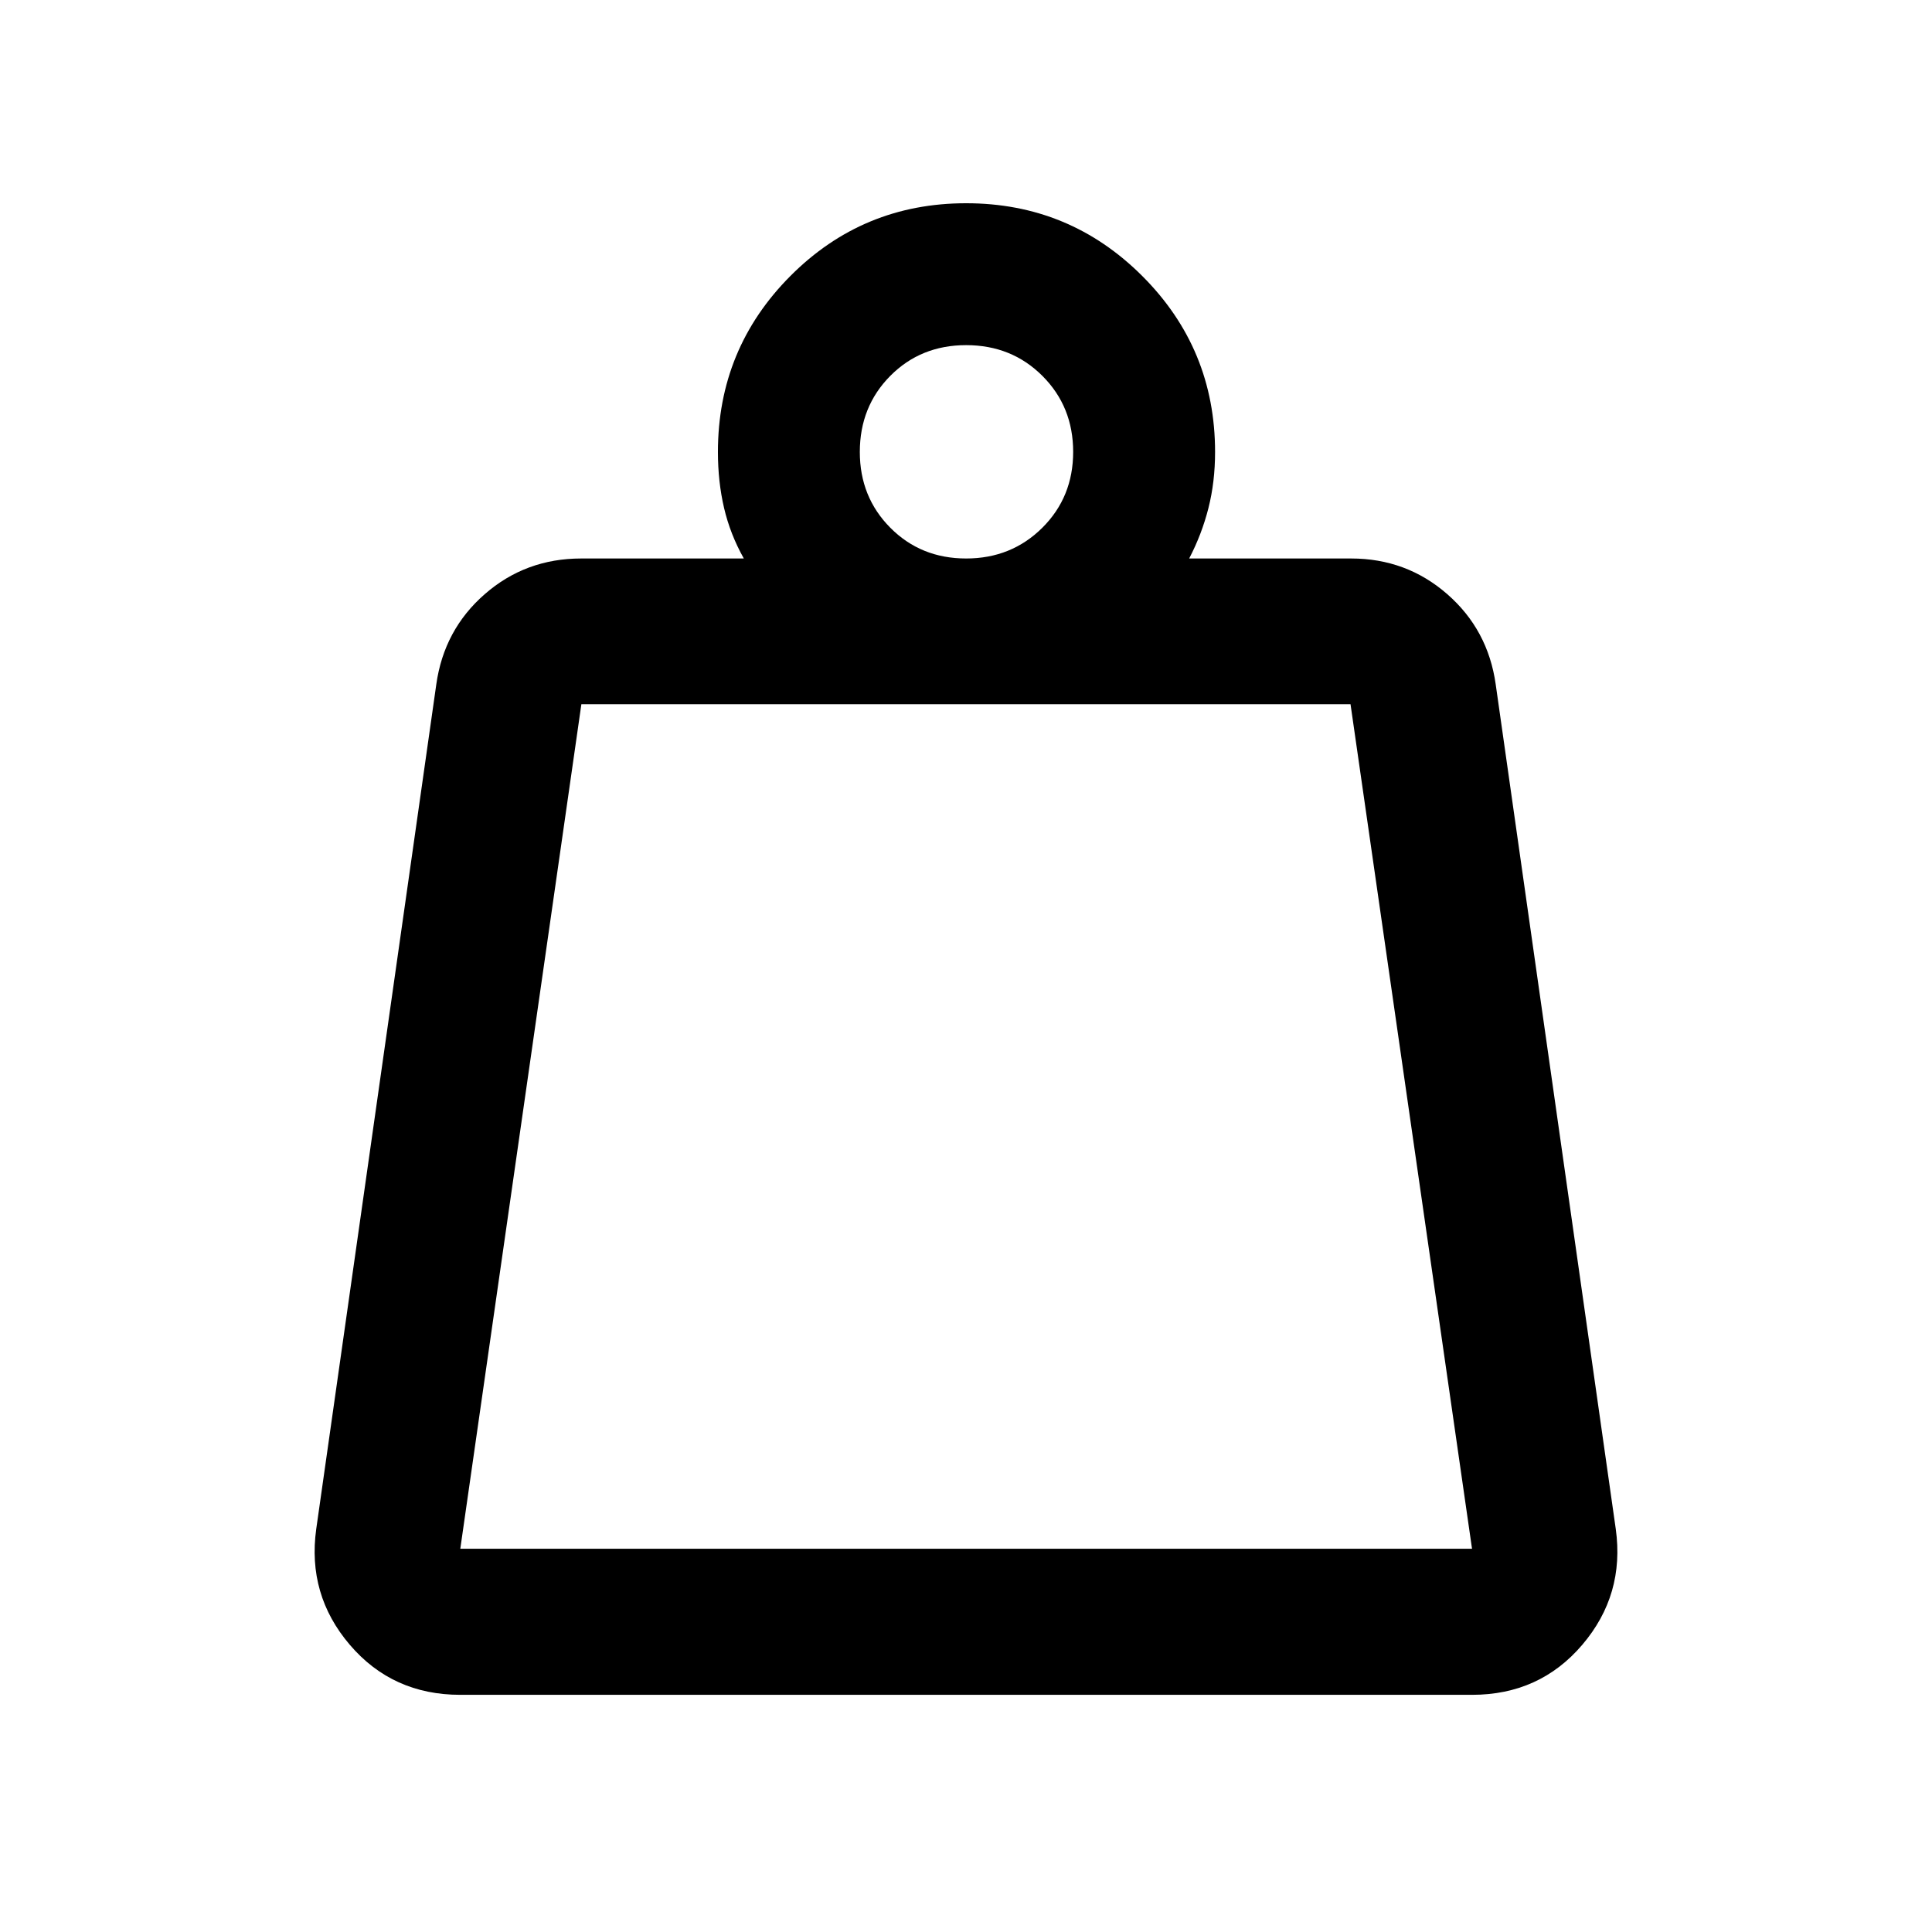 <svg xmlns="http://www.w3.org/2000/svg" height="40" viewBox="0 -960 960 960" width="40"><path d="M228.72-190.43h502.72l-60.37-419.64H288.88l-60.16 419.64Zm251.34-492.06q22.48 0 37.84-15.25 15.35-15.25 15.35-37.73 0-22.47-15.28-37.75-15.29-15.28-37.89-15.28-22.54 0-37.69 15.26-15.15 15.27-15.15 37.83 0 22.39 15.17 37.66 15.17 15.26 37.65 15.26Zm110.83 0h80.47q27.47 0 47.75 17.7 20.28 17.69 24.1 44.87l59.65 419.64q4.55 32.71-16.64 57.57-21.18 24.86-54.78 24.86H228.72q-33.67 0-54.9-24.86-21.23-24.86-16.68-57.57l59.65-419.64q3.82-27.18 24.1-44.87 20.28-17.7 47.91-17.7h80.8q-6.76-12.02-9.81-25.07-3.06-13.06-3.06-27.85 0-51.3 36-87.45 36-36.15 87.34-36.15t87.51 36.15q36.18 36.15 36.18 87.45 0 14.88-3.3 27.89t-9.57 25.03ZM228.72-190.43h502.72-502.72Z"/></svg>